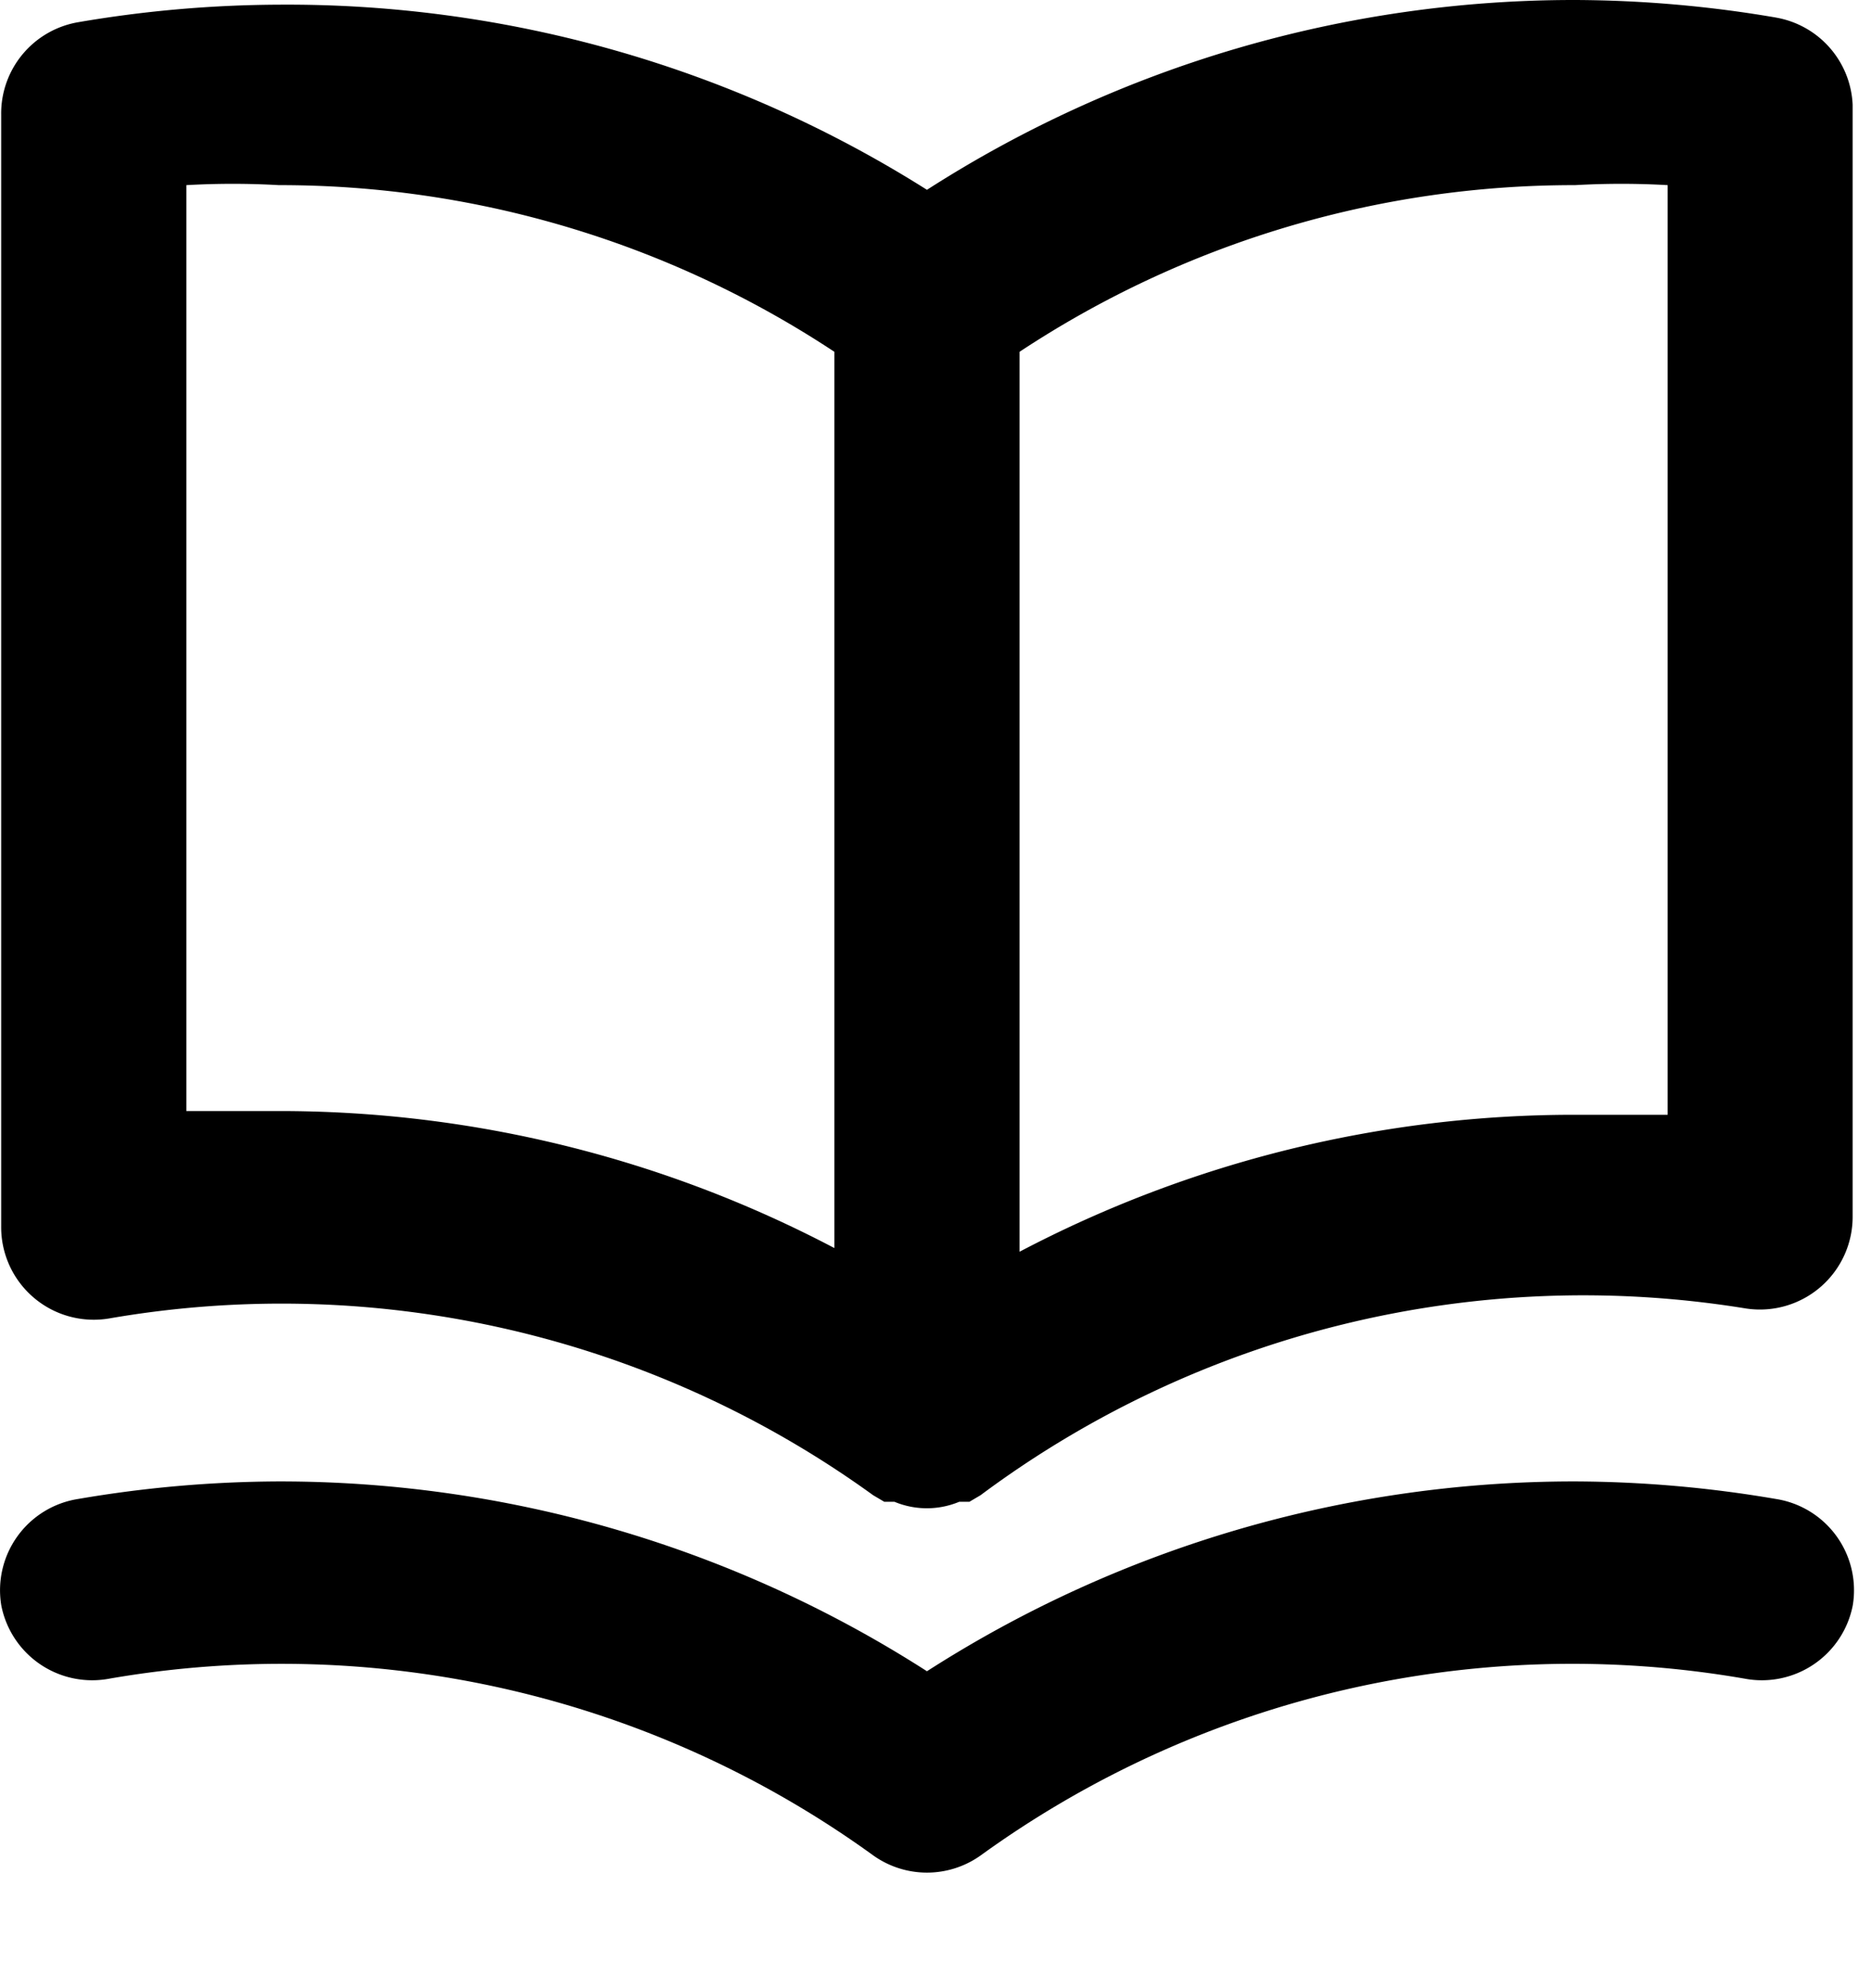 <svg xmlns="http://www.w3.org/2000/svg" width="16" height="17" fill="none" viewBox="0 0 16 17">
  <path fill="#000" d="M15.187.15A10.371 10.371 0 0013.469 0a10.244 10.244 0 00-5.542 1.623A10.244 10.244 0 002.386.04 10.37 10.37 0 00.668.19.792.792 0 00.01.982v9.5a.792.792 0 00.926.791 8.63 8.63 0 016.531 1.512l.095.056h.087a.72.72 0 00.554 0h.087l.095-.056a8.63 8.63 0 016.532-1.599.793.793 0 00.926-.791v-9.5a.792.792 0 00-.657-.745zM7.136 10.672A10.188 10.188 0 002.386 9.5h-.792V1.583c.264-.015.528-.015.791 0a8.597 8.597 0 014.75 1.425v7.664zm7.125-1.14h-.792a10.189 10.189 0 00-4.75 1.171V3.008a8.597 8.597 0 014.75-1.425c.264-.015.528-.015.792 0v7.949zm.926 3.285a10.359 10.359 0 00-1.718-.15 10.244 10.244 0 00-5.542 1.623 10.244 10.244 0 00-5.541-1.623c-.576.002-1.15.052-1.718.15a.79.79 0 00-.657.91.792.792 0 00.926.626 8.63 8.63 0 016.531 1.512.791.791 0 00.918 0 8.63 8.63 0 016.532-1.512.792.792 0 00.926-.626.79.79 0 00-.657-.91z"/>
</svg>
